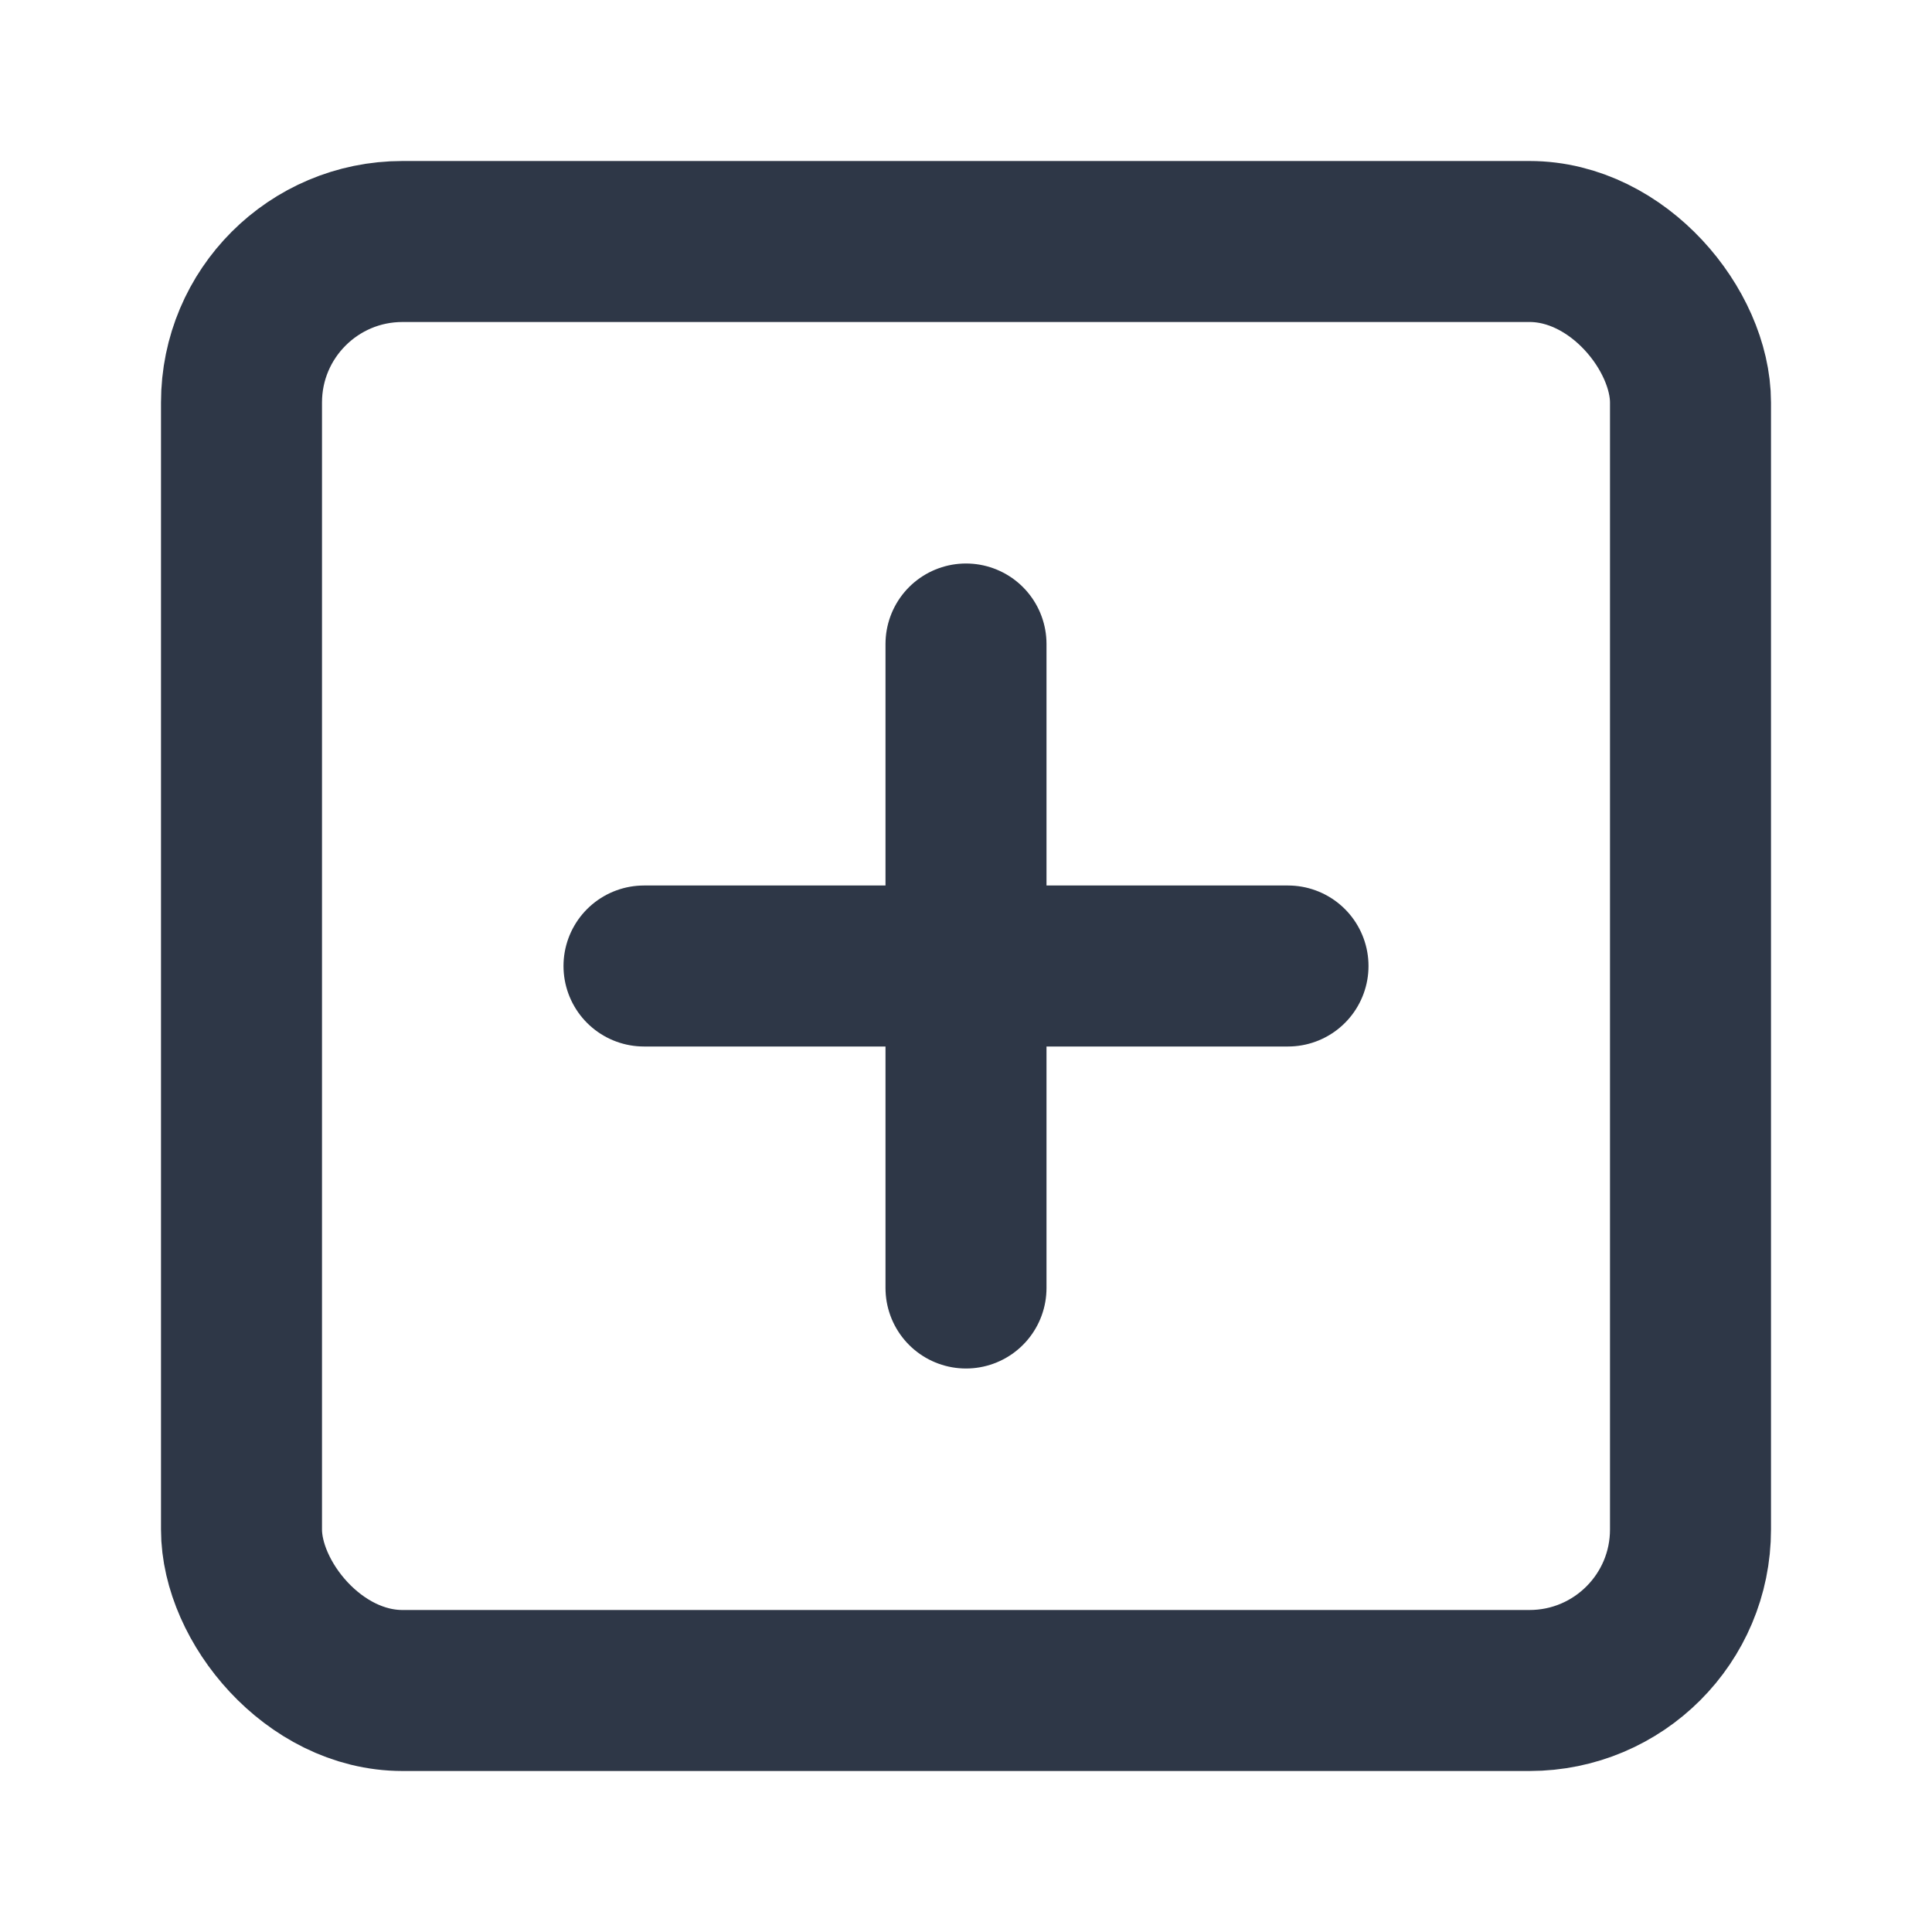 <svg xmlns="http://www.w3.org/2000/svg" width="24" height="24" viewBox="0 0 24 24" fill="none" stroke="rgb(46, 55, 71)" stroke-width="2" stroke-linecap="round" stroke-linejoin="round" class="feather feather-plus-square"><rect x="3" y="3" width="18" height="18" rx="2" ry="2"></rect><line x1="12" y1="8" x2="12" y2="16"></line><line x1="8" y1="12" x2="16" y2="12"></line></svg>